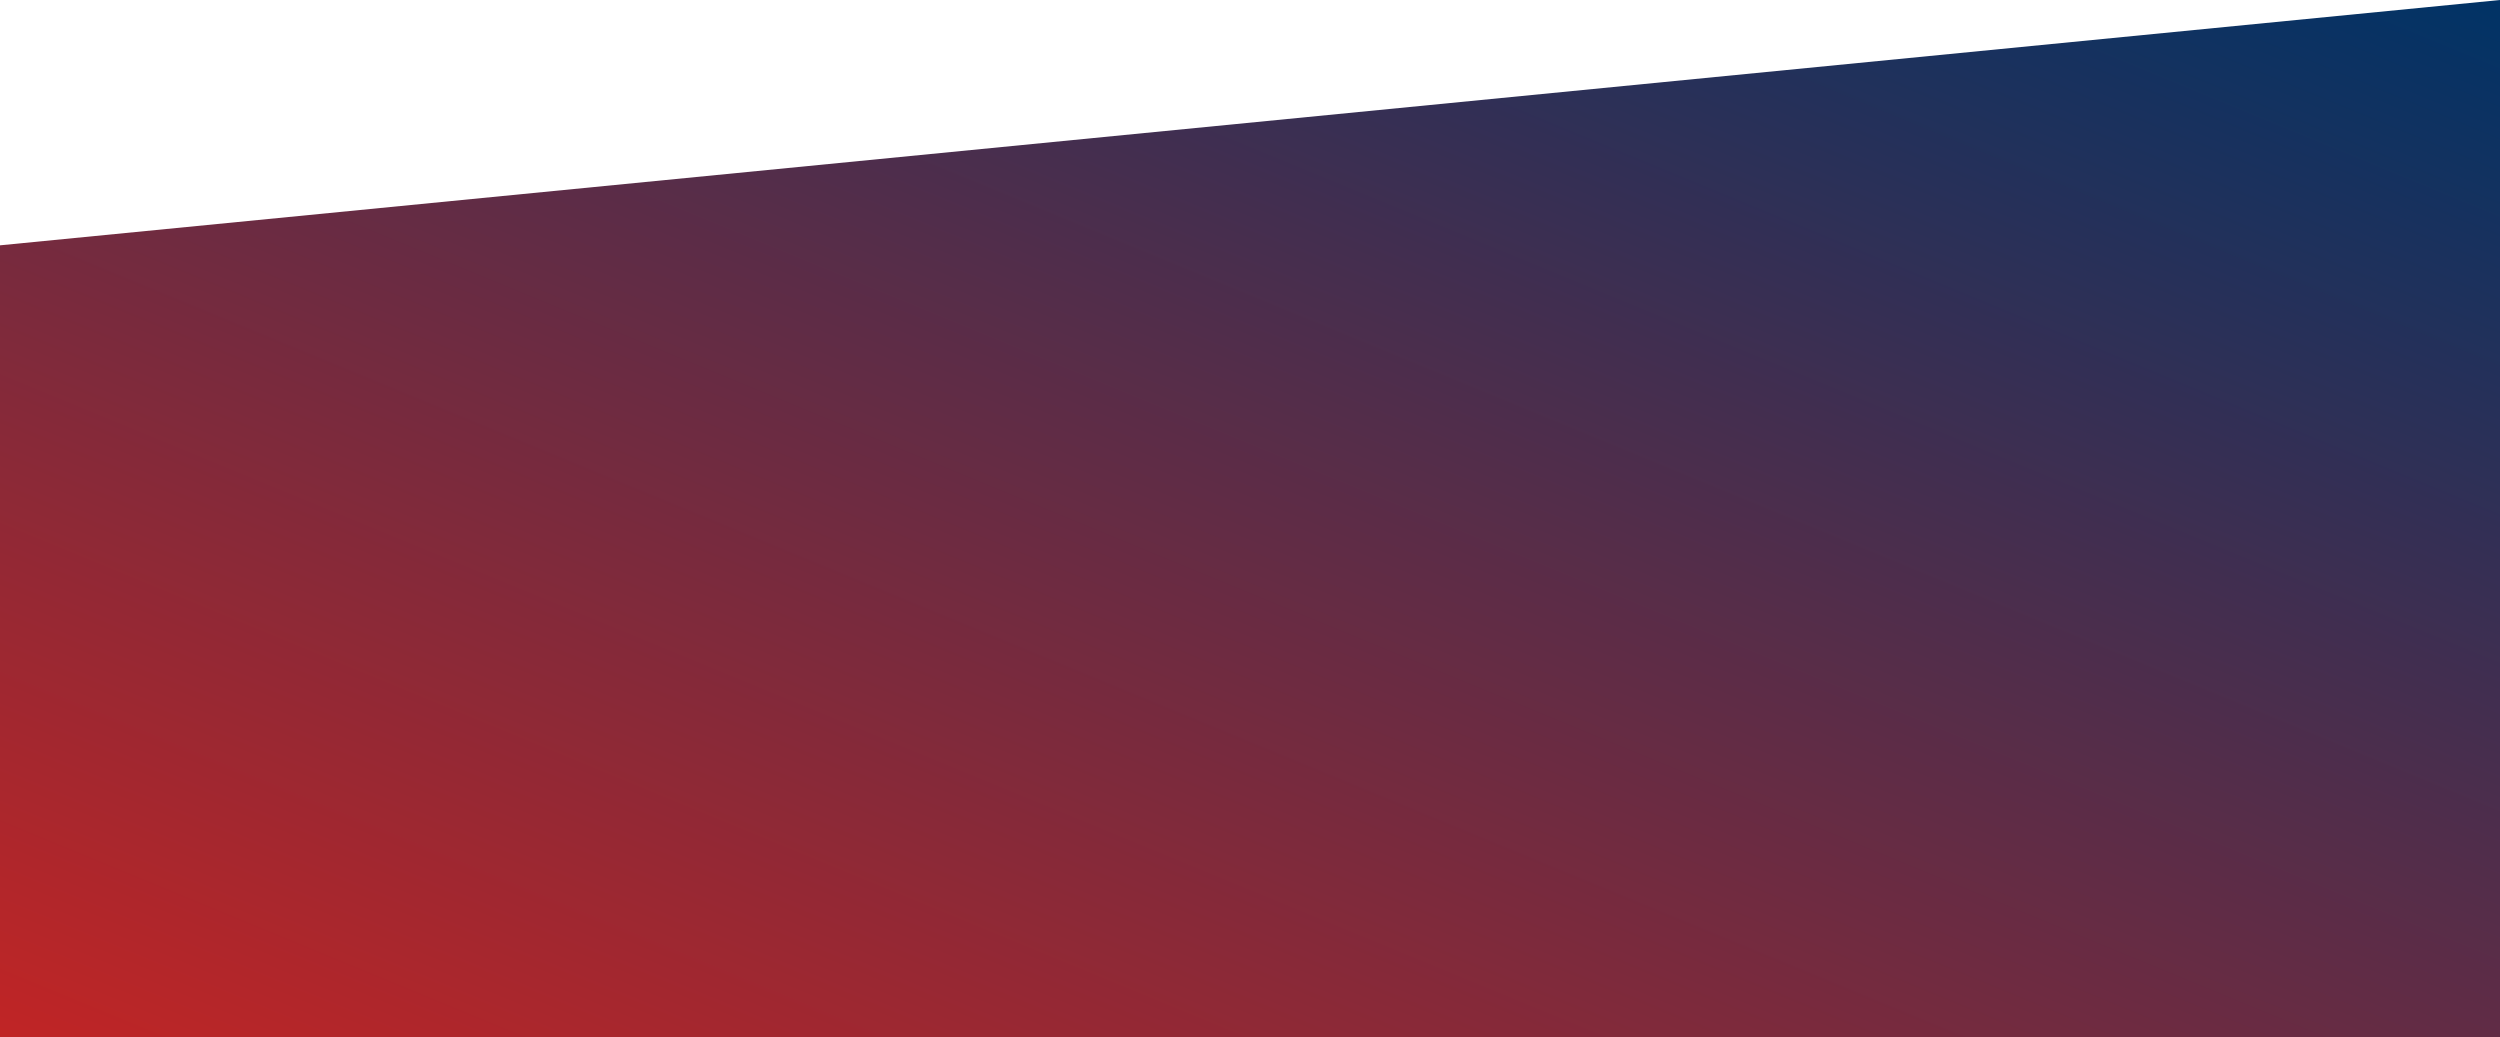 <svg xmlns="http://www.w3.org/2000/svg" xmlns:xlink="http://www.w3.org/1999/xlink" width="507" height="210.301" viewBox="0 0 507 210.301">
  <defs>
    <linearGradient id="linear-gradient" y1="1" x2="1" gradientUnits="objectBoundingBox">
      <stop offset="0" stop-color="#c12525"/>
      <stop offset="1" stop-color="#036"/>
    </linearGradient>
  </defs>
  <path id="Path_1901" data-name="Path 1901" d="M1352,7208.475l507-49.751v210.3H1352Z" transform="translate(-1352 -7158.724)" fill="url(#linear-gradient)"/>
</svg>
